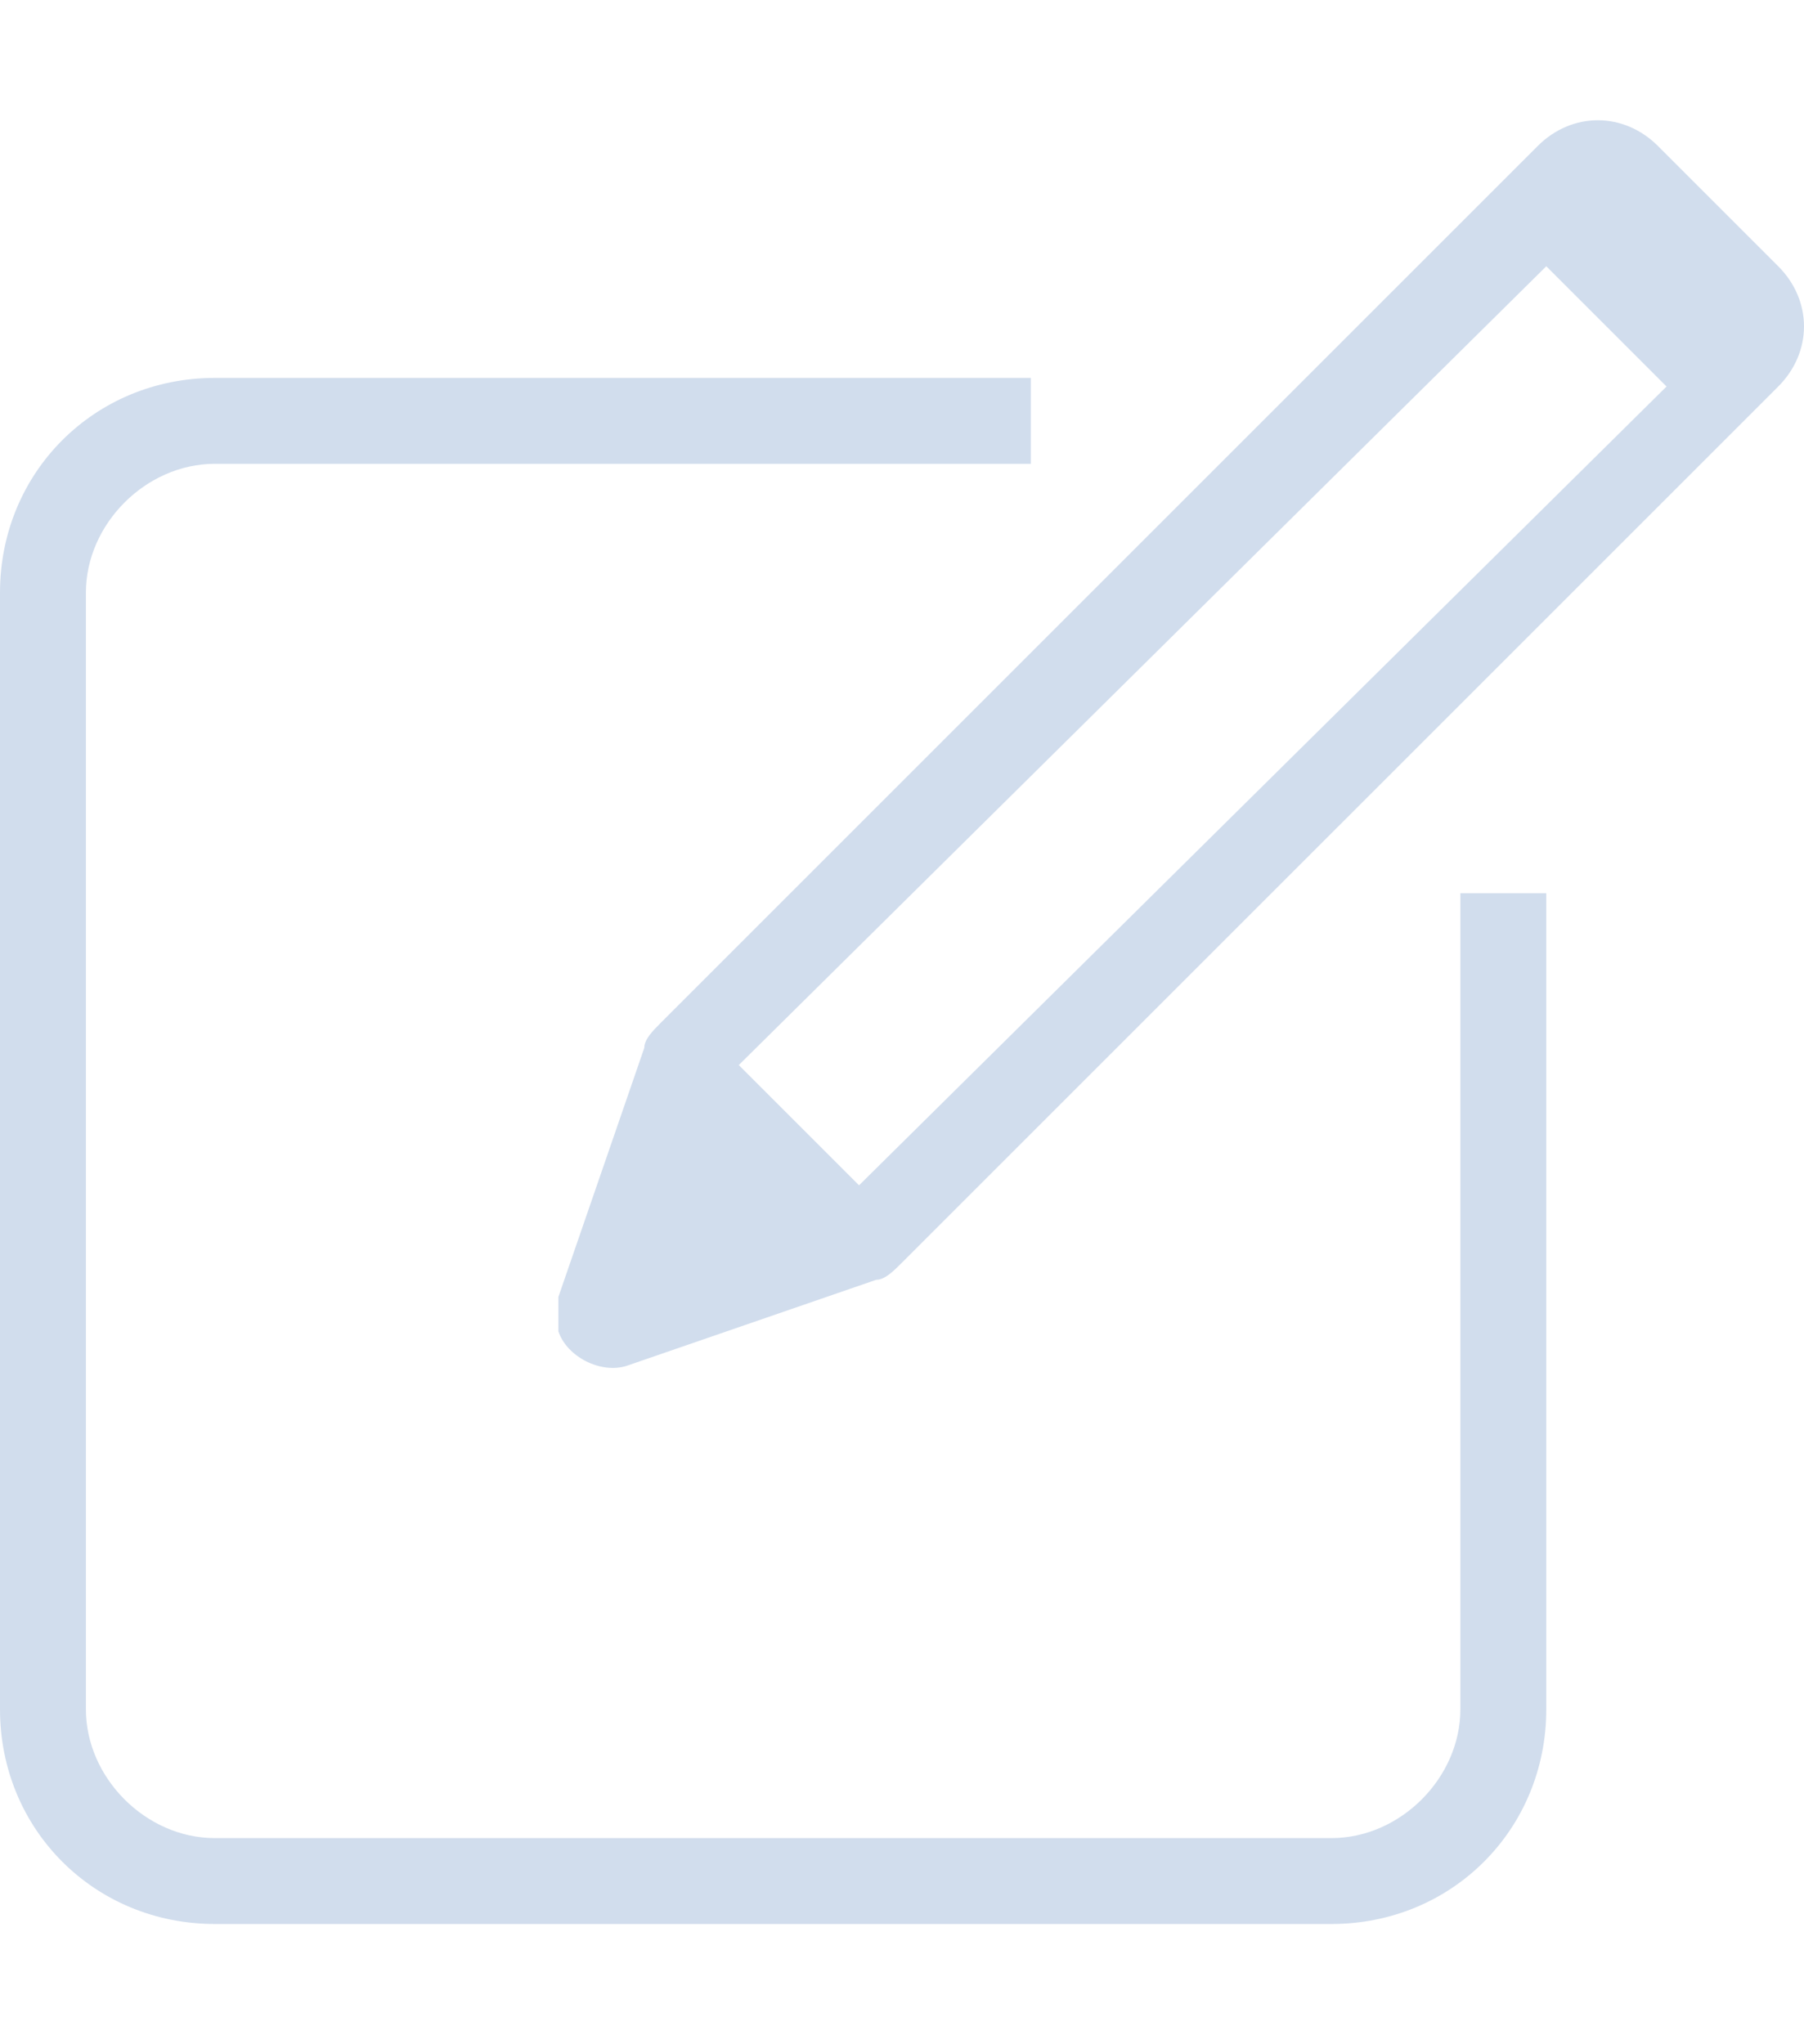 <svg width="15" height="17" xmlns="http://www.w3.org/2000/svg" viewBox="0 0 21 21" fill="#D1DDED">
    <path d="M19.4 3.1L18 1.7 8.6 11l1.4 1.4 9.4-9.3zM19.3.3l1.4 1.4c.4.4.4 1 0 1.4L10.5 13.3c-.1.1-.2.2-.3.2l-2.9 1c-.3.1-.7-.1-.8-.4v-.4l1-2.9c0-.1.1-.2.2-.3L17.9.3c.4-.4 1-.4 1.4 0zM17 9h1v9.5c0 1.4-1.1 2.5-2.5 2.5h-13C1.1 21 0 19.9 0 18.5v-13C0 4.1 1.1 3 2.5 3H12v1H2.5C1.7 4 1 4.7 1 5.5v13c0 .8.7 1.5 1.5 1.5h13c.8 0 1.5-.7 1.5-1.5V9z"></path>
</svg>
